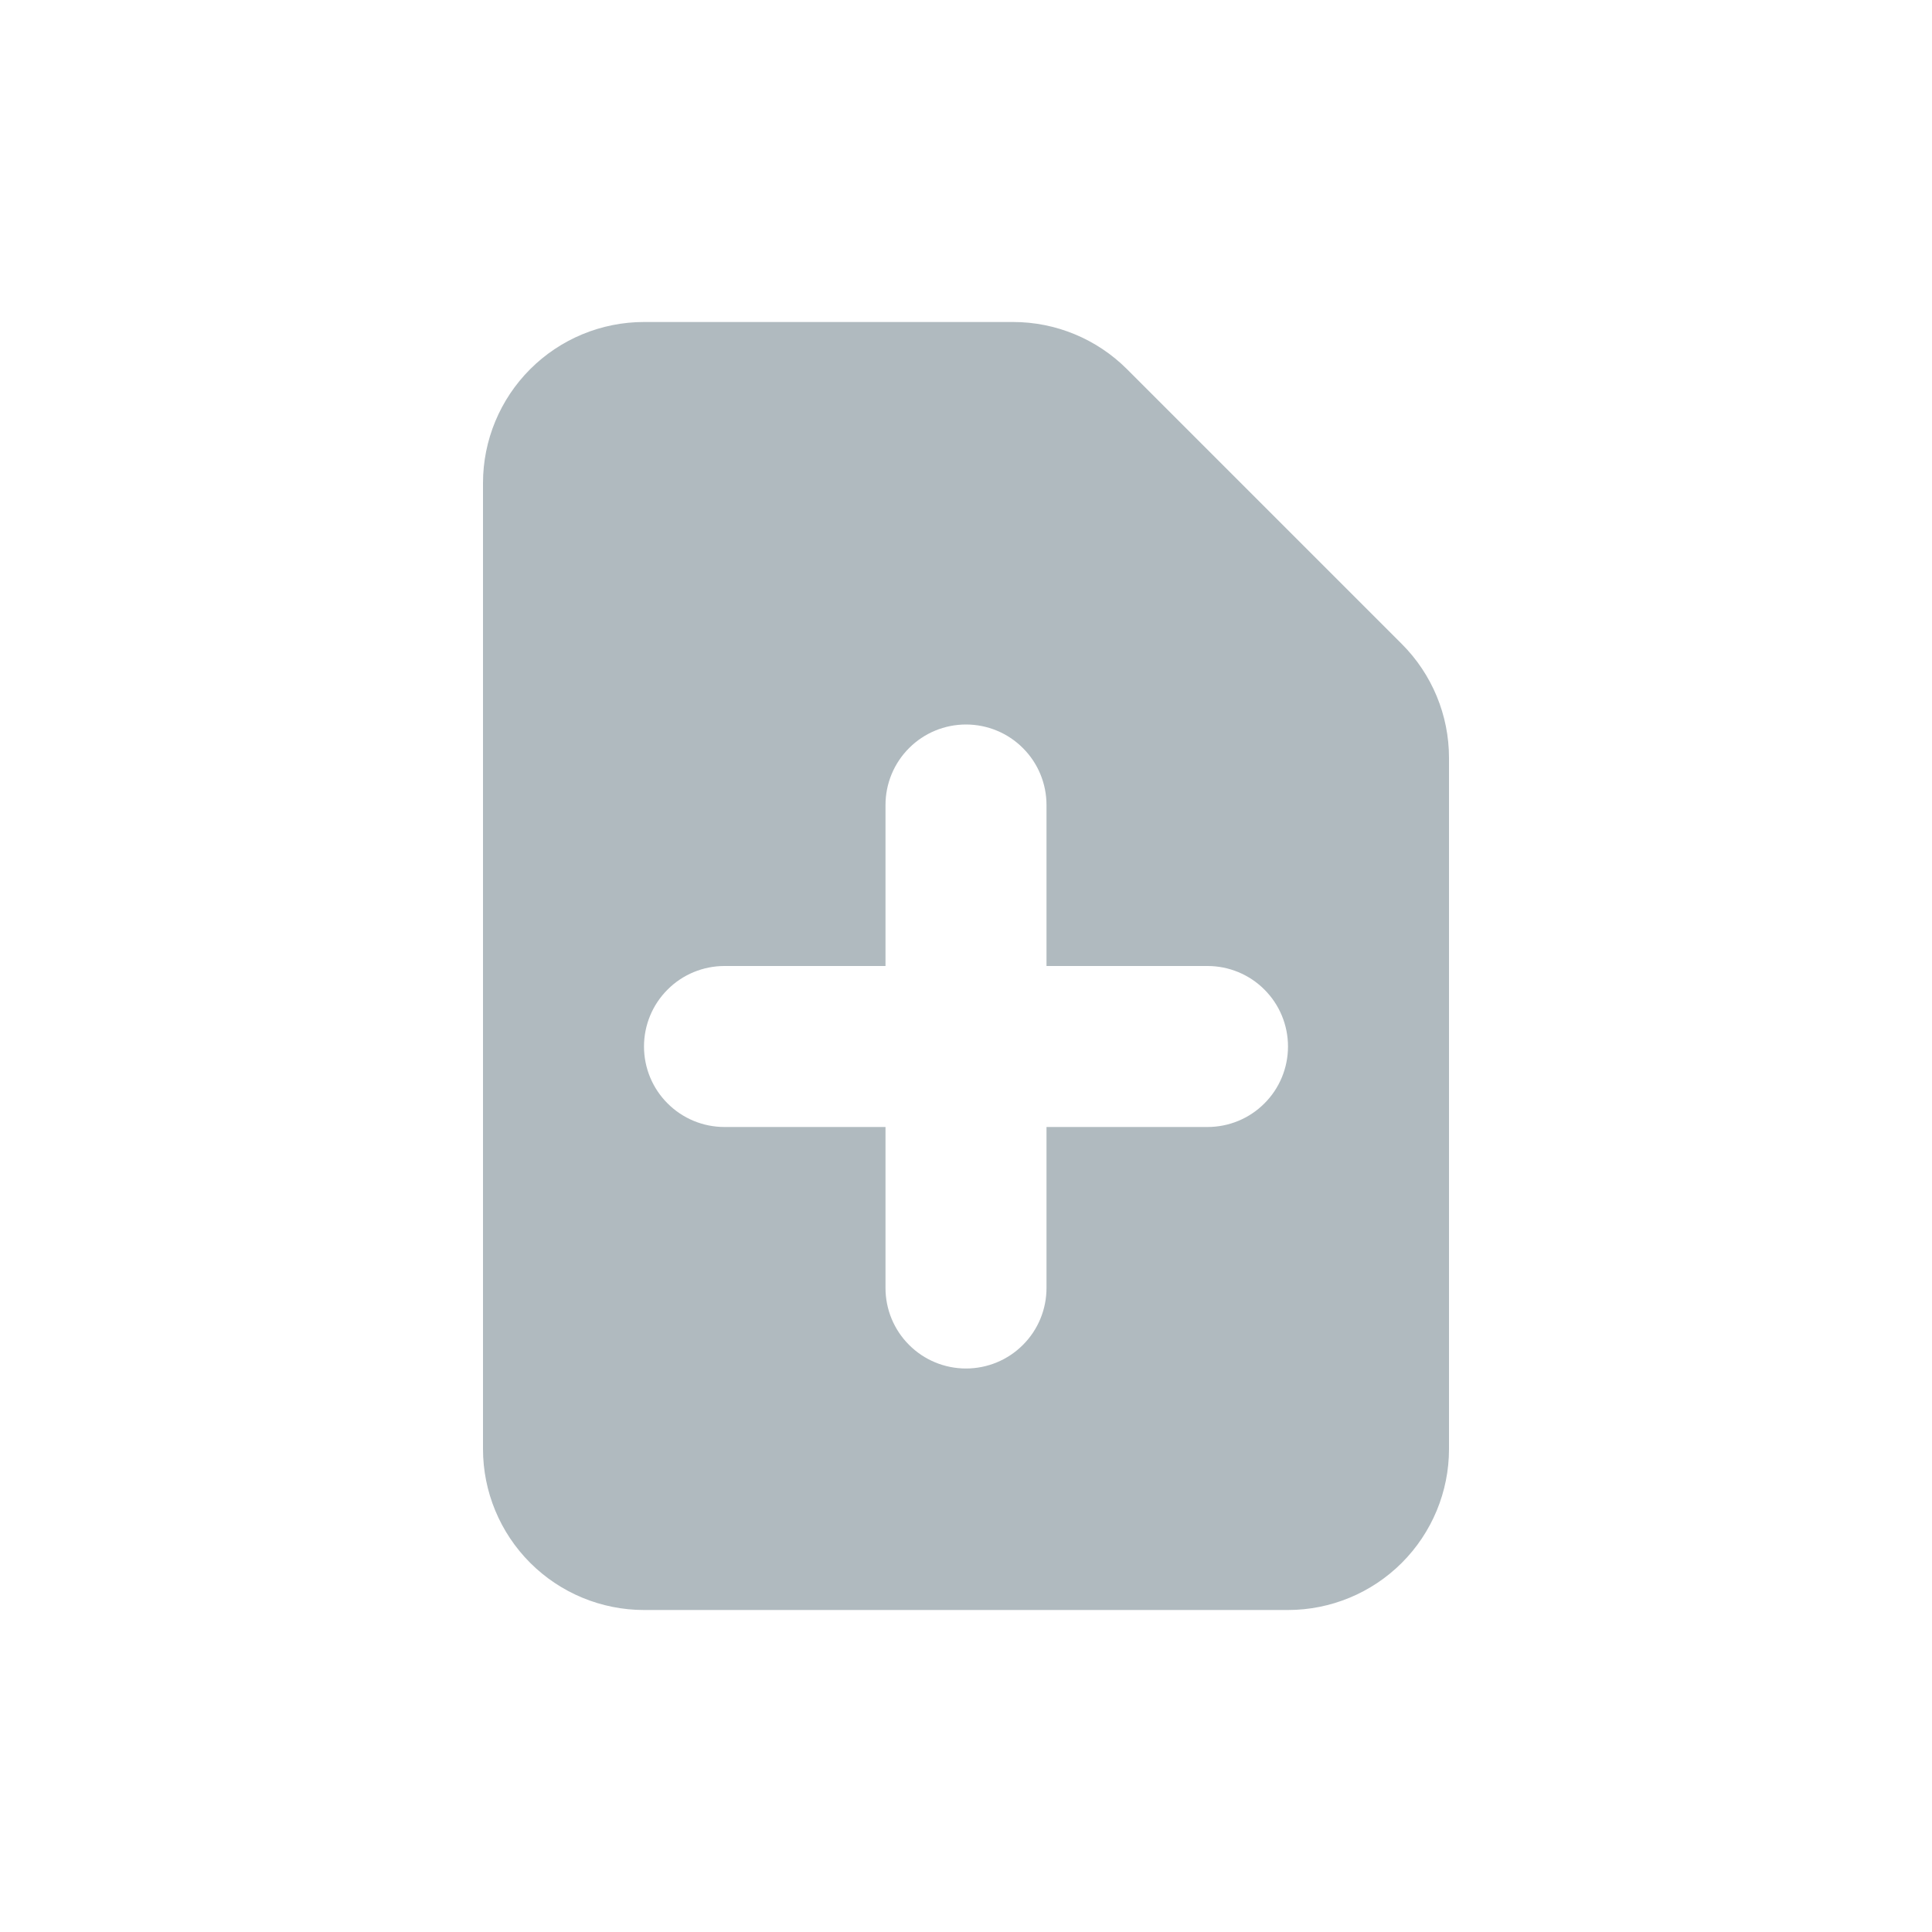 <svg width="24" height="24" viewBox="0 0 24 24" fill="none" xmlns="http://www.w3.org/2000/svg">
<g id="Document add">
<path id="Vector" fill-rule="evenodd" clip-rule="evenodd" d="M8 4C7.47 4 6.961 4.211 6.586 4.586C6.211 4.961 6 5.47 6 6V18C6 18.53 6.211 19.039 6.586 19.414C6.961 19.789 7.47 20 8 20H16C16.53 20 17.039 19.789 17.414 19.414C17.789 19.039 18 18.53 18 18V9.414C18 8.884 17.789 8.375 17.414 8L14 4.586C13.625 4.211 13.116 4 12.586 4H8ZM13 10C13 9.735 12.895 9.48 12.707 9.293C12.52 9.105 12.265 9 12 9C11.735 9 11.48 9.105 11.293 9.293C11.105 9.48 11 9.735 11 10V12H9C8.735 12 8.48 12.105 8.293 12.293C8.105 12.48 8 12.735 8 13C8 13.265 8.105 13.52 8.293 13.707C8.48 13.895 8.735 14 9 14H11V16C11 16.265 11.105 16.52 11.293 16.707C11.48 16.895 11.735 17 12 17C12.265 17 12.52 16.895 12.707 16.707C12.895 16.52 13 16.265 13 16V14H15C15.265 14 15.52 13.895 15.707 13.707C15.895 13.52 16 13.265 16 13C16 12.735 15.895 12.48 15.707 12.293C15.52 12.105 15.265 12 15 12H13V10Z" fill="#B0BABF"/>
</g>
</svg>

